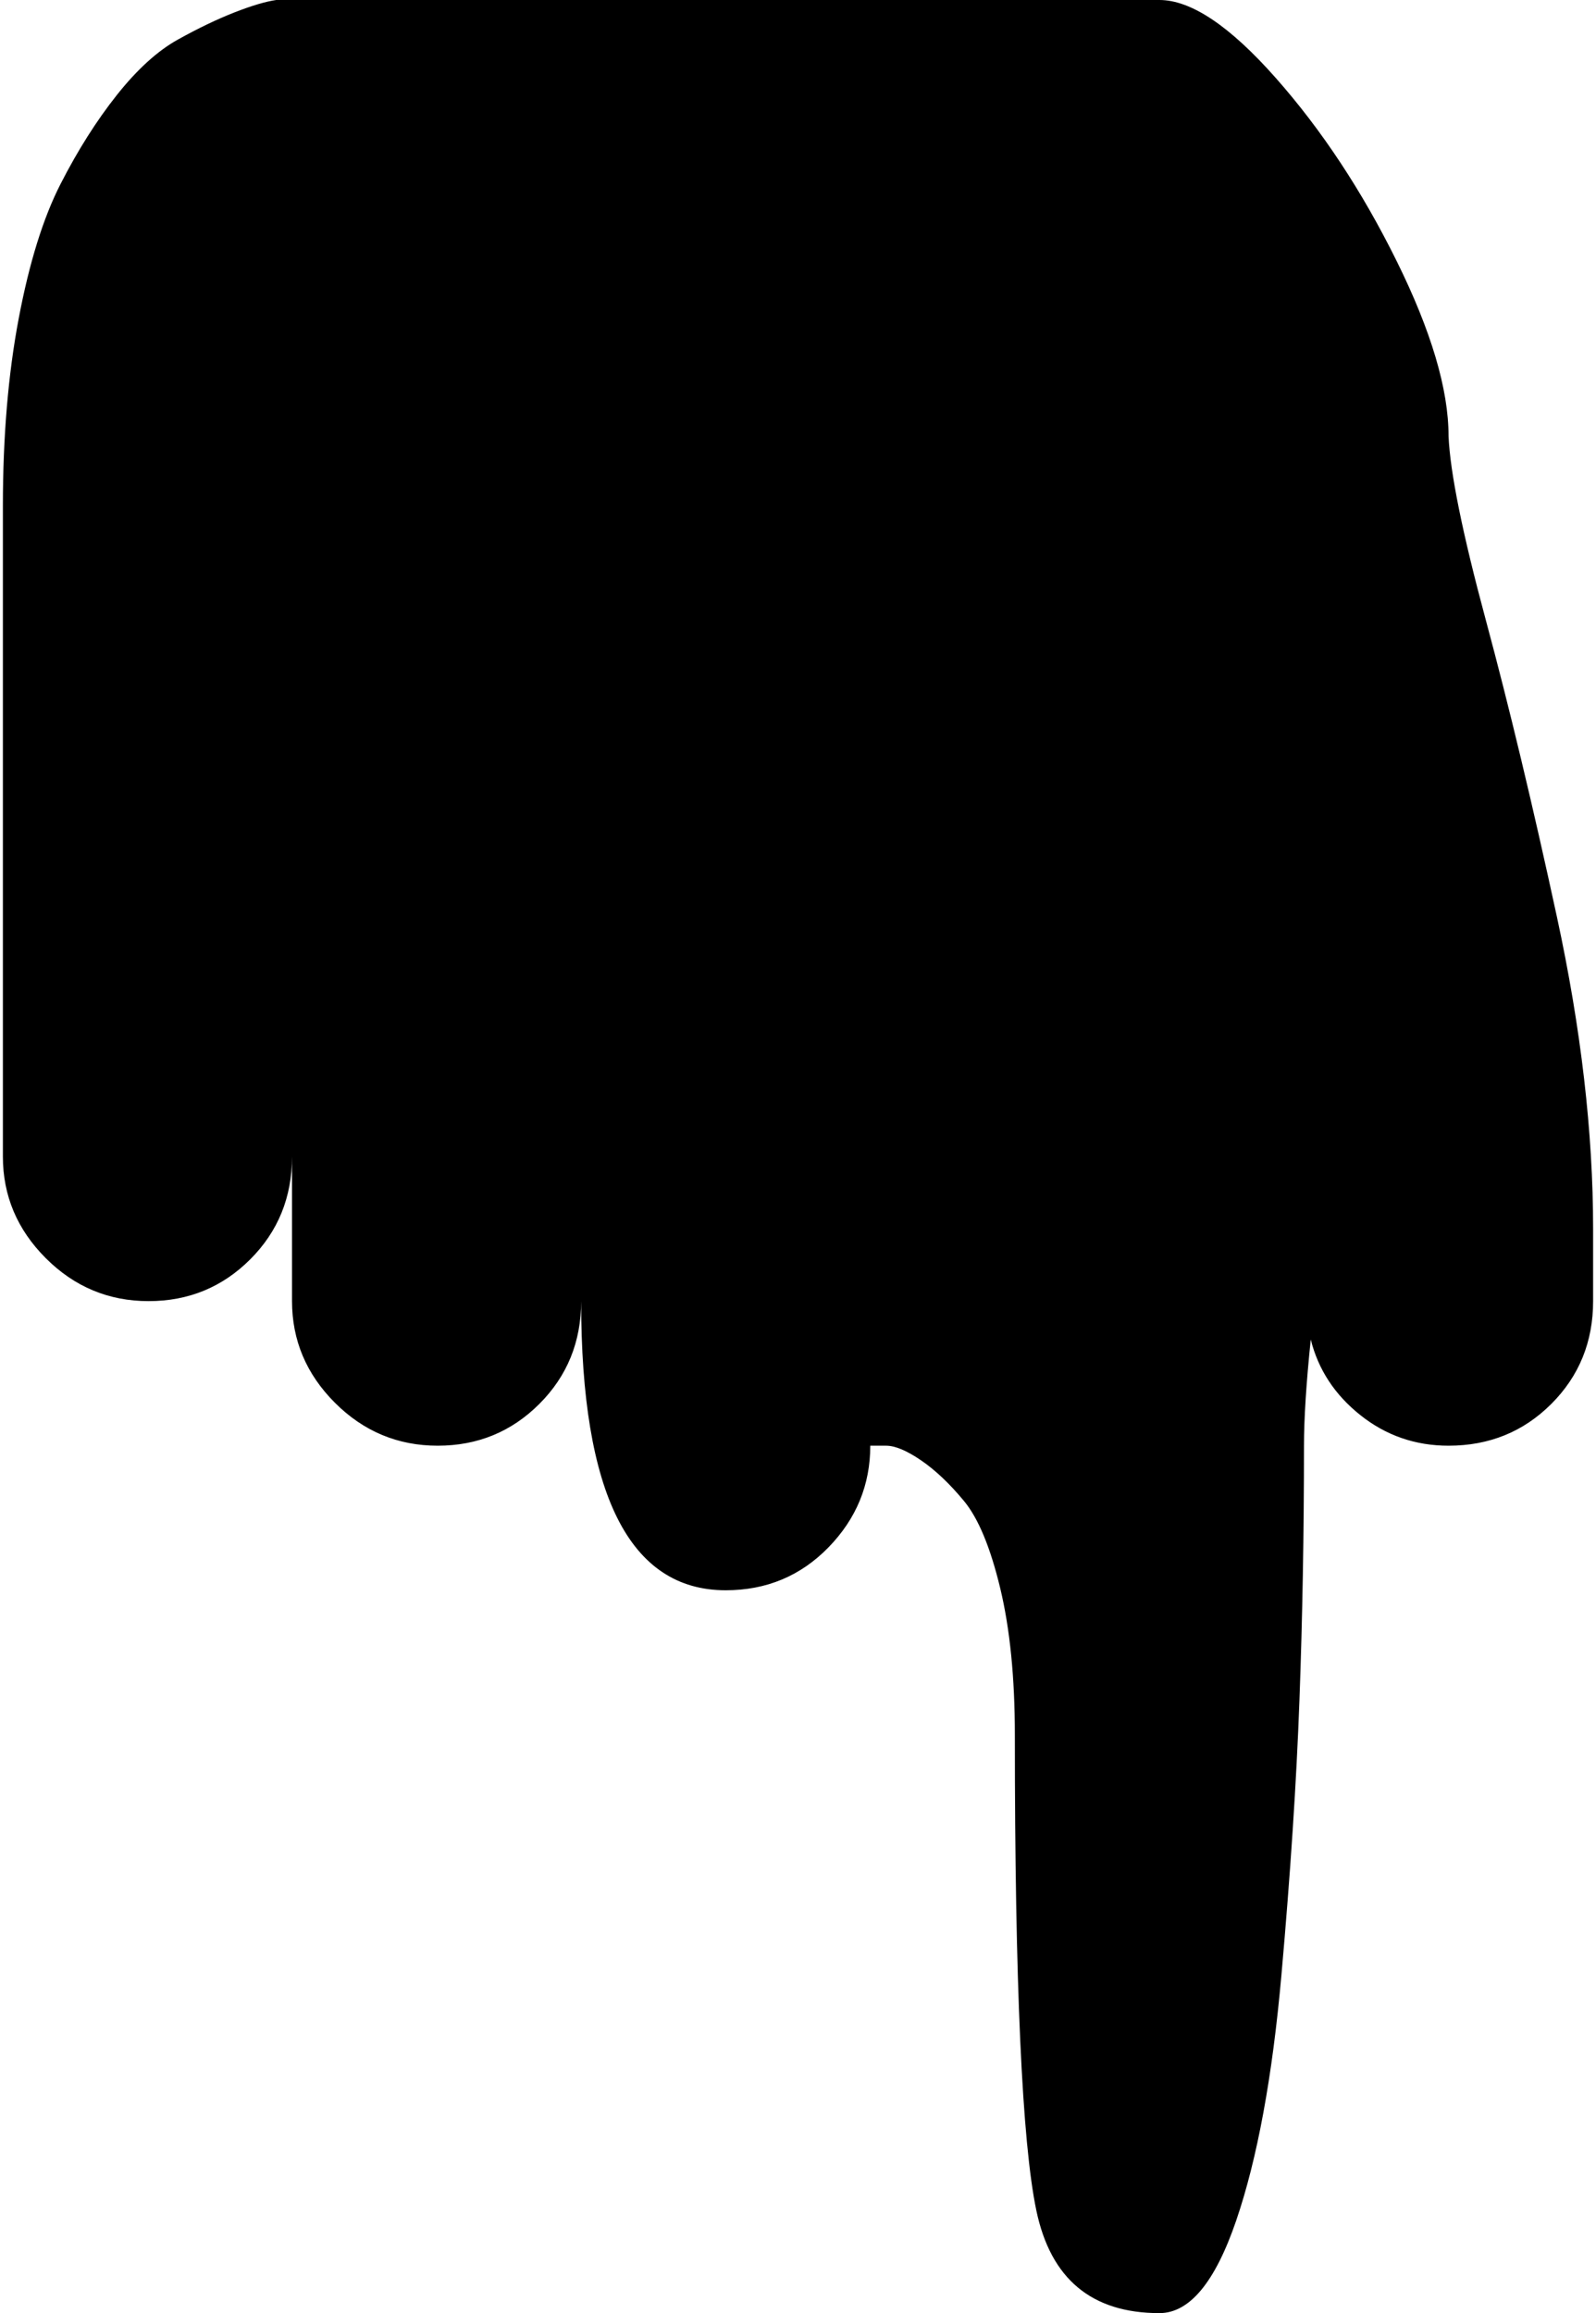 <svg xmlns="http://www.w3.org/2000/svg" width="0.69em" height="1em" viewBox="0 0 704 1024"><path fill="currentColor" d="M128 0h384q21 0 51.5 34.5t53.5 81t23 77.5q1 24 16.5 81.5T688 406t16 138v32q0 27-18.5 45.5T640 640q-22 0-39-13.5T579 593q-3 29-3 47q0 58-2 112.5t-8 122T546 983t-34 41q-45 0-54.5-45.5T448 768q0-38-6.5-65t-16-38.5t-19-18T391 640h-7q0 26-18.5 45T320 704q-64 0-64-128q0 27-18.5 45.5t-45 18.5t-45.5-19t-19-45v-64q0 27-18.5 45.5t-45 18.5T19 557T0 512V224q0-46 7-83t18.5-59.5t25-39.5t27-24.5t25-12T121 0z"/></svg>